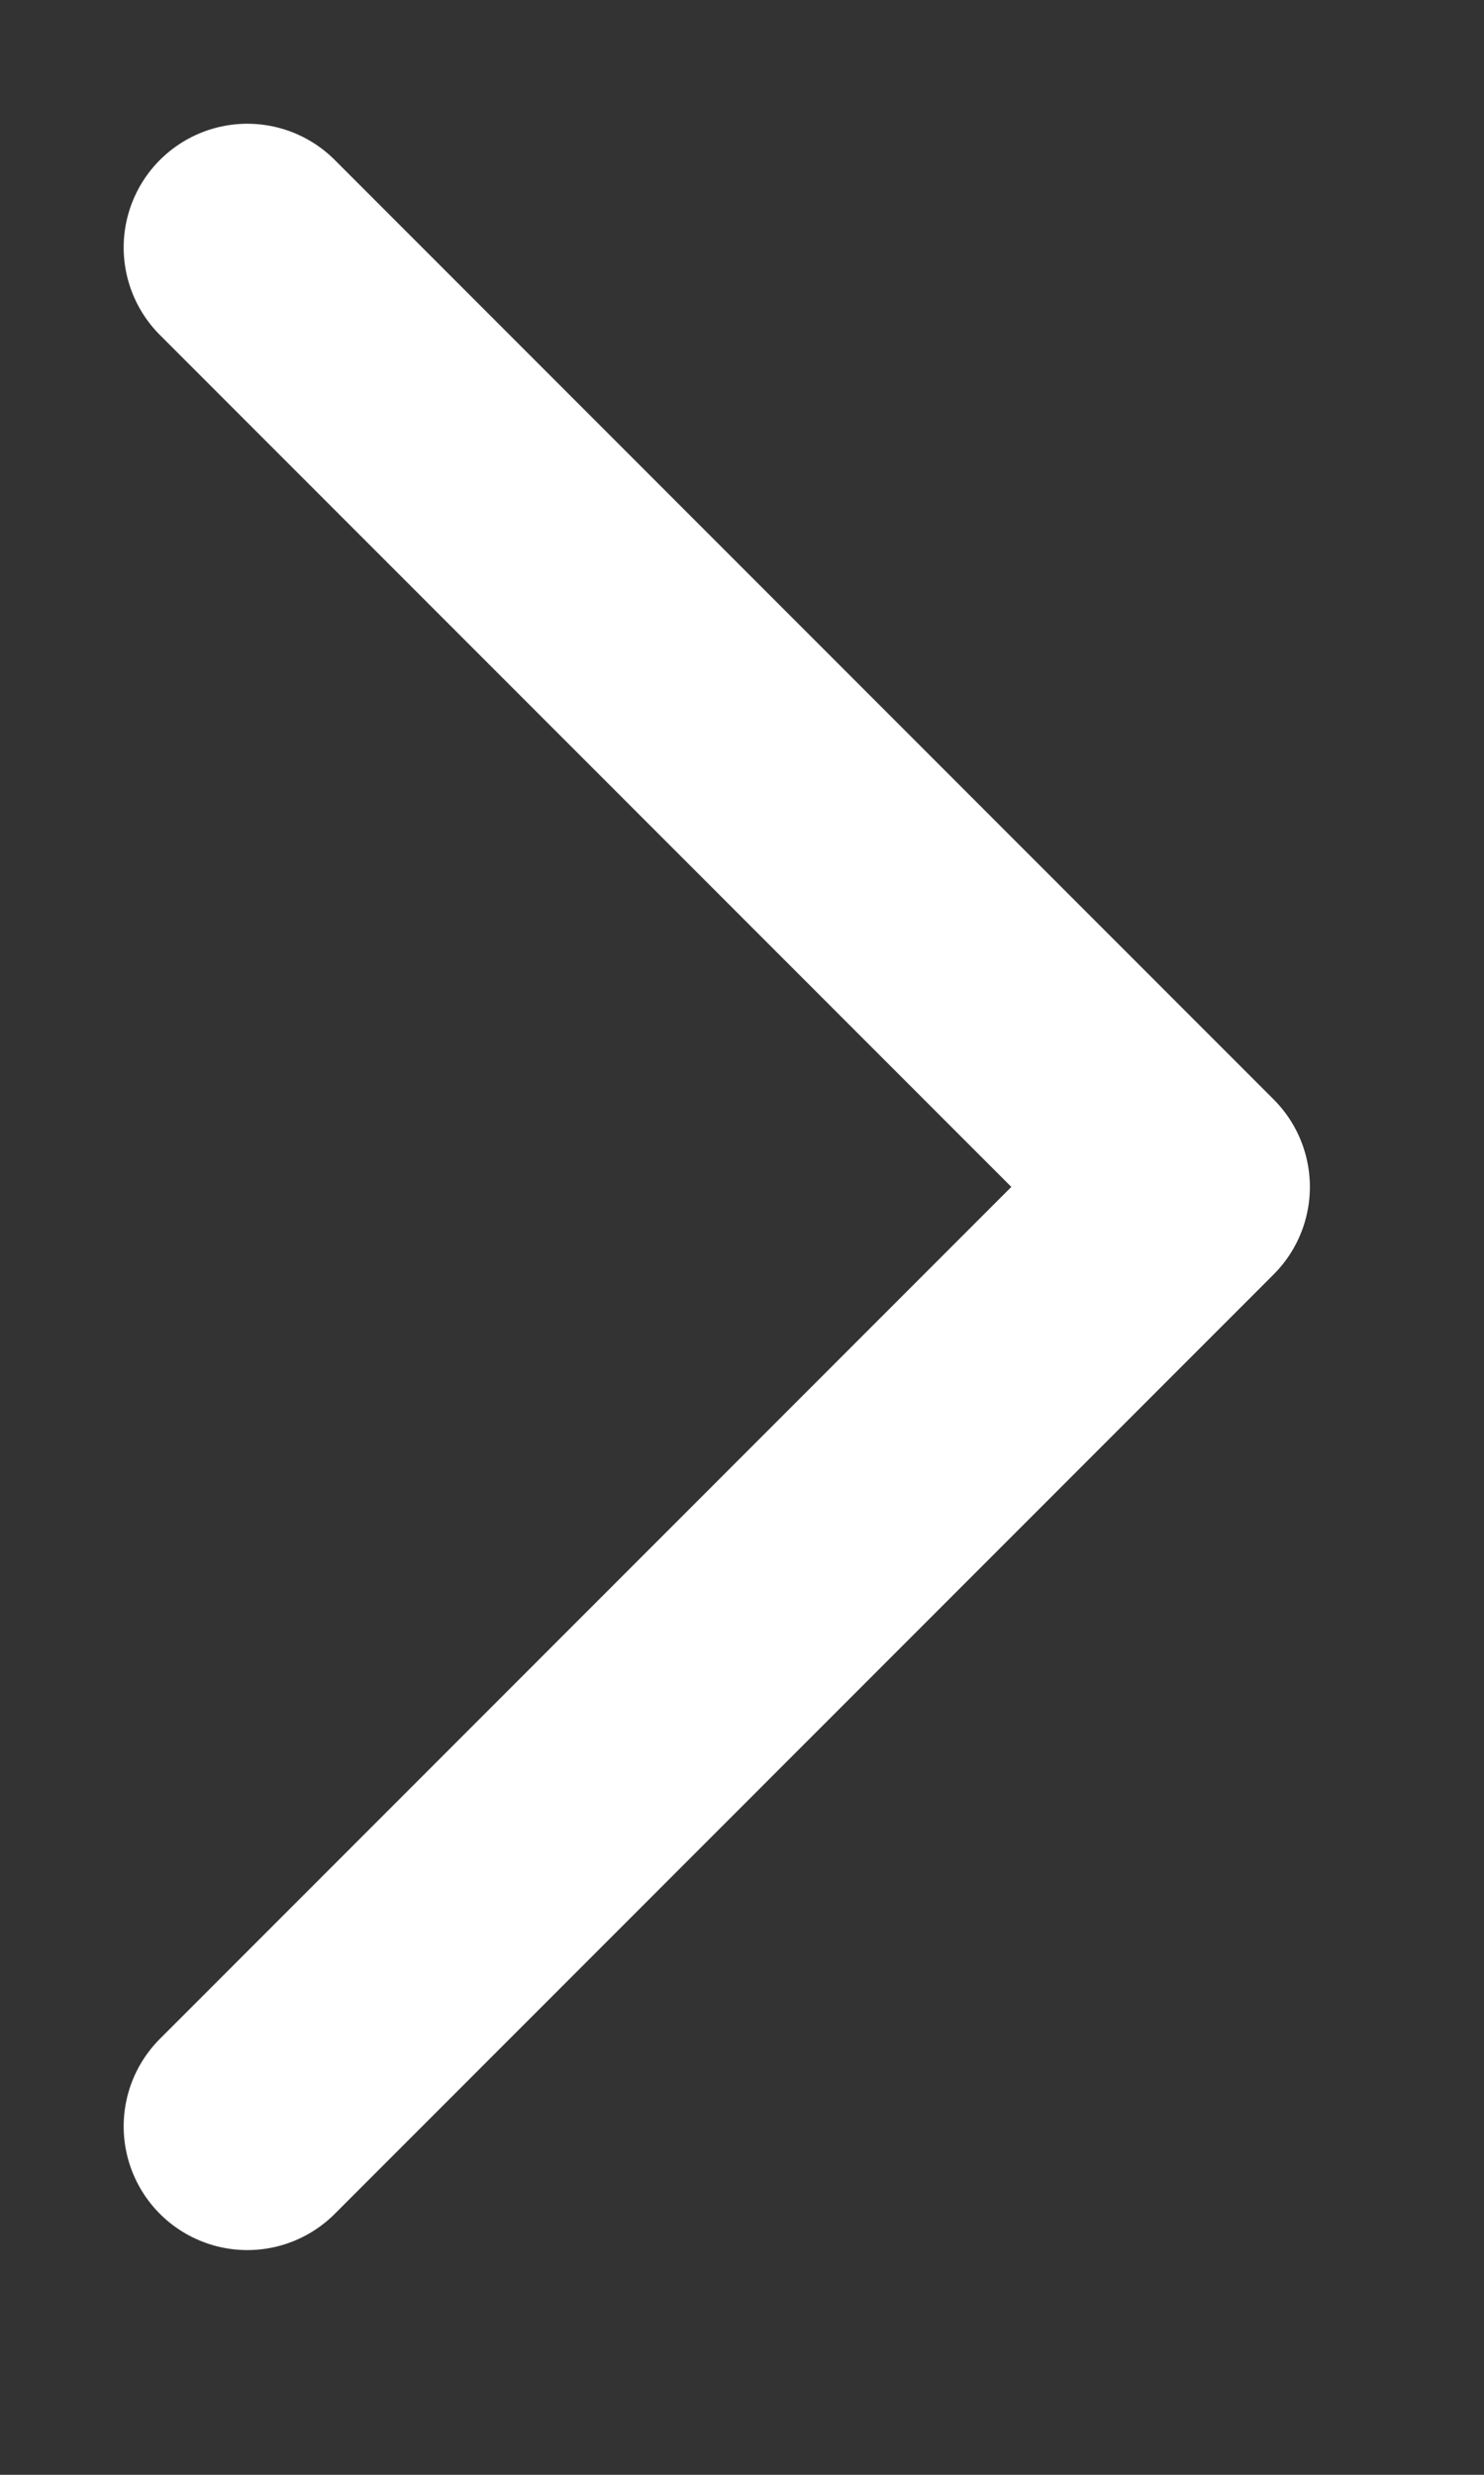 <svg xmlns="http://www.w3.org/2000/svg" viewBox="0 0 6 10" fill="none">
  <rect x="0" y="0" width="6" height="10" fill="#333333" stroke="none"/>
  <path d="M1 1C1.253 1.253 3.636 3.636 4.796 4.796L1 8.592" stroke="#FFF" stroke-linecap="round" stroke-linejoin="round"/>
</svg>
